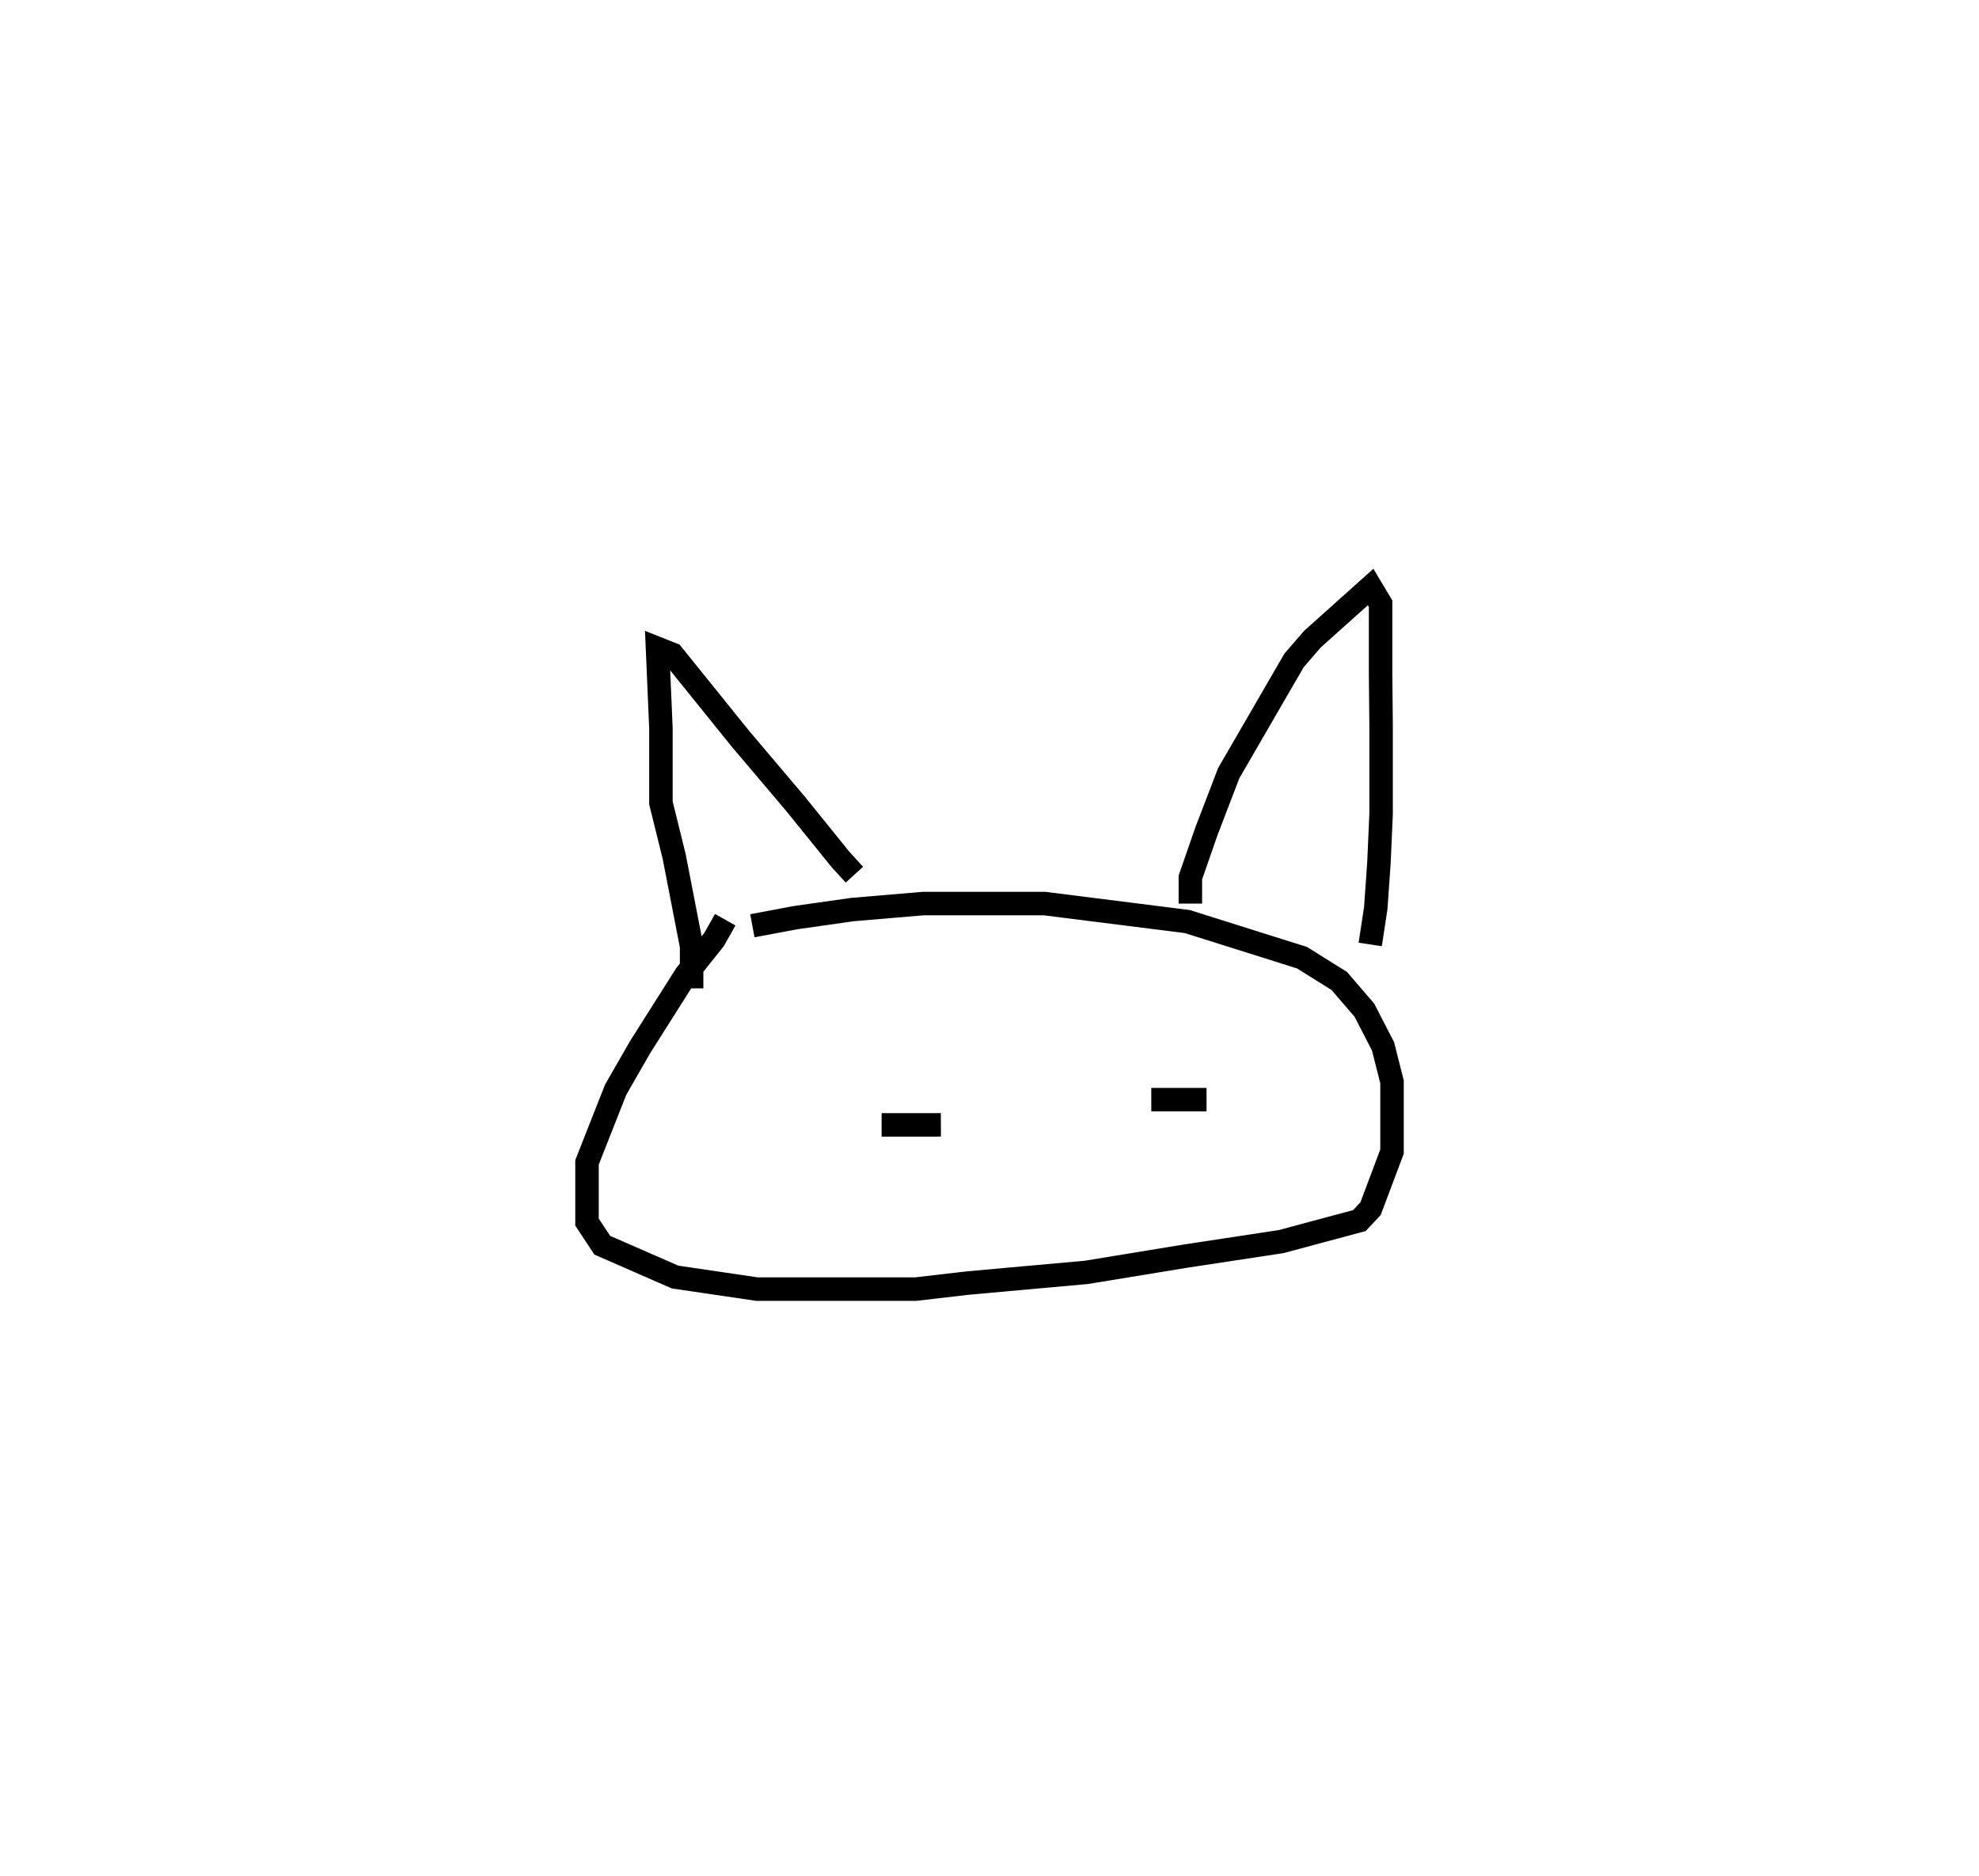 <svg baseProfile="full" height="79.904" version="1.1" width="84.283" xmlns="http://www.w3.org/2000/svg" xmlns:ev="http://www.w3.org/2001/xml-events" xmlns:xlink="http://www.w3.org/1999/xlink"><defs/><rect fill="white" height="79.904" width="84.283" x="0" y="0"/><path d="M31.473,38.43 m-0.586,0.742 l-0.477,0.844 -1.203,1.508 l-1.952,3.085 -1.032,1.796 l-1.223,3.1 0,2.545 l0.648,0.984 3.104,1.357 l3.492,0.514 6.744,-7.541837931057671e-05 l2.245,-0.26 5.036,-0.454 l4.227,-0.693 4.062,-0.617 l3.334,-0.894 0.478,-0.509 l0.914,-2.43 6.404700798157137e-05,-2.971 l-0.382,-1.511 -0.794,-1.541 l-1.07,-1.244 -1.584,-0.991 l-4.889,-1.54 -6.086,-0.767 l-5.159,-2.8752190246450482e-05 -3.016,0.256 l-2.416,0.343 -1.846,0.347 m-2.587,2.666 l-0,-1.79 -0.745,-3.836 l-0.562,-2.272 -8.639332804705191e-06,-3.18 l-0.146,-3.399 0.633,0.251 l2.893,3.588 2.354,2.78 l1.905,2.358 0.601,0.658 m14.308,1.232 l-0,-1.112 0.679,-1.954 l0.954,-2.489 2.784,-4.804 l0.781,-0.904 2.479,-2.221 l0.425,0.711 -0,3.003 l0.021,2.188 -0,3.772 l-0.092,2.077 -0.135,1.924 l-0.236,1.549 m-20.809,7.685 l0.381,-0 0.455,-8.522367352270521e-05 l1.232,-6.210096671566134e-05 0.456,-0.002 m8.961,-1.072 l2.353,3.2036159609560855e-05 " fill="none" stroke="black" stroke-width="1"/></svg>